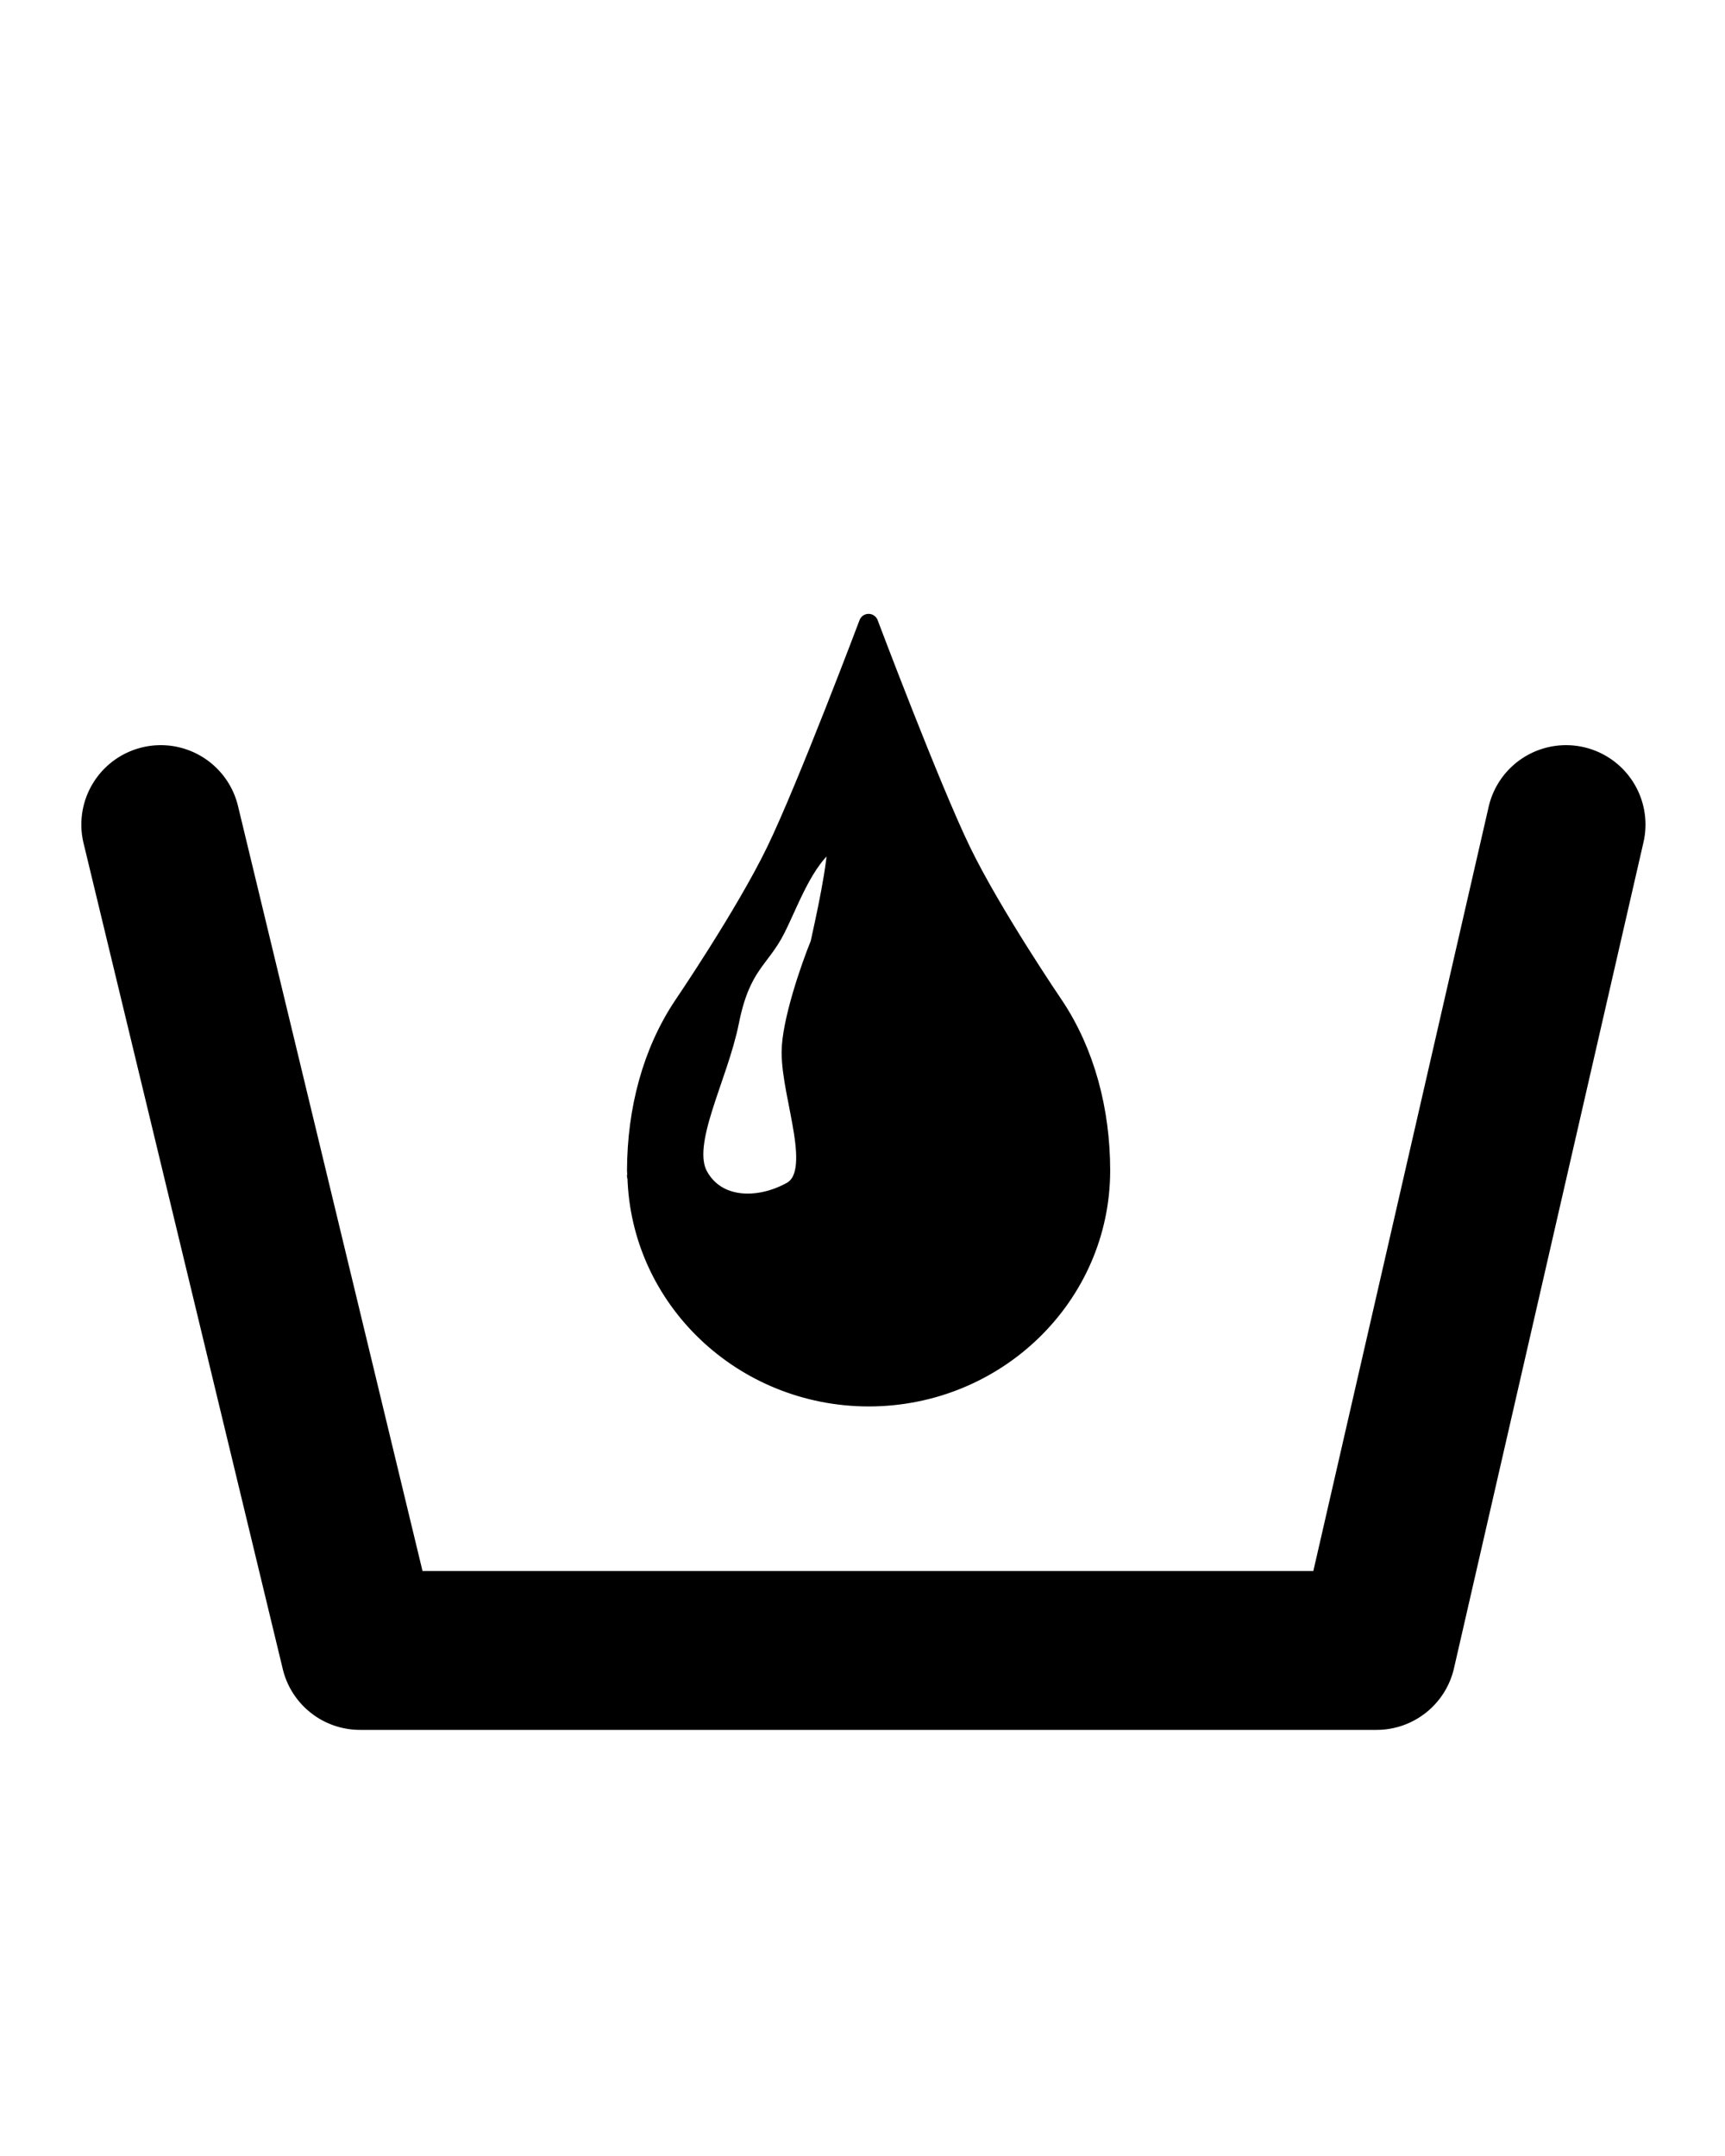 <?xml version="1.0" encoding="UTF-8" standalone="no"?>
<!-- Created with Inkscape (http://www.inkscape.org/) -->

<svg
   width="600"
   height="750"
   viewBox="0 0 600 750"
   version="1.1"
   id="svg1"
   inkscape:version="1.3 (0e150ed, 2023-07-21)"
   sodipodi:docname="washing.svg"
   xmlns:inkscape="http://www.inkscape.org/namespaces/inkscape"
   xmlns:sodipodi="http://sodipodi.sourceforge.net/DTD/sodipodi-0.dtd"
   xmlns="http://www.w3.org/2000/svg"
   xmlns:svg="http://www.w3.org/2000/svg"
   xmlns:rdf="http://www.w3.org/1999/02/22-rdf-syntax-ns#"
   xmlns:cc="http://creativecommons.org/ns#"
   xmlns:dc="http://purl.org/dc/elements/1.1/">
  <title
     id="title2">Template</title>
  <sodipodi:namedview
     id="namedview1"
     pagecolor="#ffffff"
     bordercolor="#000000"
     borderopacity="0.25"
     inkscape:showpageshadow="2"
     inkscape:pageopacity="0.0"
     inkscape:pagecheckerboard="false"
     inkscape:deskcolor="#d1d1d1"
     inkscape:document-units="px"
     showgrid="true"
     showguides="true"
     inkscape:zoom="0.84096521"
     inkscape:cx="372.78593"
     inkscape:cy="398.94635"
     inkscape:window-width="1528"
     inkscape:window-height="996"
     inkscape:window-x="828"
     inkscape:window-y="25"
     inkscape:window-maximized="0"
     inkscape:current-layer="layer1"
     inkscape:lockguides="true">
    <inkscape:grid
       id="grid2"
       units="px"
       originx="0"
       originy="0"
       spacingx="4"
       spacingy="4"
       empcolor="#0099e5"
       empopacity="0.302"
       color="#0099e5"
       opacity="0.149"
       empspacing="5"
       dotted="false"
       gridanglex="30"
       gridanglez="30"
       visible="true" />
    <sodipodi:guide
       position="0,730"
       orientation="0,1"
       id="guide3"
       inkscape:locked="true"
       inkscape:label=""
       inkscape:color="rgb(0,134,229)" />
    <sodipodi:guide
       position="-40,-230"
       orientation="0,1"
       id="guide4"
       inkscape:locked="true"
       inkscape:label=""
       inkscape:color="rgb(0,134,229)" />
    <sodipodi:guide
       position="20,750"
       orientation="-1,0"
       id="guide5"
       inkscape:locked="true"
       inkscape:label=""
       inkscape:color="rgb(0,134,229)" />
    <sodipodi:guide
       position="580,750"
       orientation="-1,0"
       id="guide6"
       inkscape:locked="true"
       inkscape:label=""
       inkscape:color="rgb(0,134,229)" />
    <sodipodi:guide
       position="300,750"
       orientation="-1,0"
       id="guide7"
       inkscape:locked="true"
       inkscape:label=""
       inkscape:color="rgb(0,134,229)" />
    <sodipodi:guide
       position="300,550"
       orientation="0,1"
       id="guide8"
       inkscape:locked="true"
       inkscape:label=""
       inkscape:color="rgb(0,134,229)" />
    <sodipodi:guide
       position="0,450"
       orientation="0,1"
       id="guide9"
       inkscape:locked="true"
       inkscape:label=""
       inkscape:color="rgb(0,134,229)" />
    <sodipodi:guide
       position="0,-70"
       orientation="0,1"
       id="guide10"
       inkscape:locked="true"
       inkscape:label=""
       inkscape:color="rgb(0,134,229)" />
    <sodipodi:guide
       position="0,150"
       orientation="0,1"
       id="guide1"
       inkscape:locked="true"
       inkscape:label=""
       inkscape:color="rgb(0,134,229)" />
    <sodipodi:guide
       position="300,350"
       orientation="0,1"
       id="guide2"
       inkscape:label=""
       inkscape:locked="true"
       inkscape:color="rgb(0,134,229)" />
  </sodipodi:namedview>
  <defs
     id="defs1">
    <inkscape:path-effect
       effect="fillet_chamfer"
       id="path-effect2"
       is_visible="true"
       lpeversion="1"
       nodesatellites_param="F,0,0,1,0,20,0,1 @ F,0,0,1,0,20,0,1 @ F,0,0,1,0,20,0,1 @ F,0,0,1,0,20,0,1 @ F,0,0,1,0,20,0,1 @ F,0,0,1,0,20,0,1 @ F,0,0,1,0,20,0,1 @ F,0,0,1,0,20,0,1 @ F,0,0,1,0,20,0,1 @ F,0,0,1,0,20,0,1 @ F,0,0,1,0,20,0,1"
       radius="20"
       unit="px"
       method="auto"
       mode="F"
       chamfer_steps="1"
       flexible="false"
       use_knot_distance="true"
       apply_no_radius="true"
       apply_with_radius="true"
       only_selected="false"
       hide_knots="false" />
    <inkscape:path-effect
       effect="fillet_chamfer"
       id="path-effect3"
       is_visible="true"
       lpeversion="1"
       nodesatellites_param="F,0,0,1,0,64,0,1 @ F,0,0,1,0,64,0,1 @ F,0,0,1,0,64,0,1 @ F,0,0,1,0,64,0,1 @ F,0,0,1,0,64,0,1 @ F,0,0,1,0,64,0,1 @ F,0,0,1,0,64,0,1 @ F,0,0,1,0,64,0,1 @ F,0,0,1,0,64,0,1 @ F,0,0,1,0,64,0,1 @ F,0,0,1,0,64,0,1 @ F,0,0,1,0,64,0,1"
       radius="65"
       unit="px"
       method="auto"
       mode="F"
       chamfer_steps="1"
       flexible="false"
       use_knot_distance="true"
       apply_no_radius="true"
       apply_with_radius="true"
       only_selected="false"
       hide_knots="false" />
  </defs>
  <g
     inkscape:label="Layer 1"
     inkscape:groupmode="layer"
     id="layer1">
    <g
       id="path1"
       transform="matrix(1.105,0,0,1.105,-29.487,-0.457)"
       style="fill:#000000;fill-opacity:1;stroke-width:1;stroke-dasharray:none;stroke:none;stroke-opacity:1">
      <path
         style="color:#000000;fill:#000000;stroke-linecap:round;stroke-linejoin:round;fill-opacity:1;stroke-width:1;stroke-dasharray:none;stroke:none;stroke-opacity:1"
         d="m 525.23,235.633 a 25,25 0 0 0 -29.957,18.777 L 440.086,495 H 159.688 L 101.596,254.139 a 25,25 0 0 0 -30.166,-18.441 25,25 0 0 0 -18.441,30.164 l 62.709,260 A 25.003,25.003 0 0 0 140,545 h 320 a 25.003,25.003 0 0 0 24.367,-19.41 l 59.641,-260 a 25,25 0 0 0 -18.777,-29.957 z"
         id="path4" />
    </g>
    <path
       id="path2"
       style="fill:#000000;fill-opacity:1;stroke:#000000;stroke-width:6.722;stroke-linejoin:round"
       d="m 302.118,216.903 c 0,0 -21.512,57.071 -32.268,79.241 -10.756,22.17 -32.268,53.78 -32.268,53.78 -10.756,16.134 -16.058,36.092 -16.134,57.23 0.034,0.547 0.075,1.095 0.121,1.641 l -0.121,0.286 0.142,-0.002 c 1.069,42.681 36.789,76.755 80.528,76.817 44.553,0 80.67,-35.254 80.67,-78.742 -10e-4,-20.866 -5.378,-41.096 -16.134,-57.23 0,0 -21.512,-31.61 -32.268,-53.78 -10.756,-22.17 -32.268,-79.241 -32.268,-79.241 z m -10.756,73.863 c 0,10.32 -4.365,29.302 -6.129,37.52 1.835,-4.478 2.663,-5.611 0.751,0.126 -1.938,5.814 -1.745,4.504 -0.751,-0.126 -3.326,8.115 -10.005,27.375 -10.005,37.772 0,16.134 11.4,42.119 0,48.402 -11.4,6.283 -25.985,6.022 -32.268,-5.378 -6.283,-11.4 6.799,-33.997 10.756,-53.78 3.957,-19.783 10.756,-21.512 16.134,-32.268 5.378,-10.756 10.756,-26.89 21.512,-32.268 z" />
  </g>
</svg>
